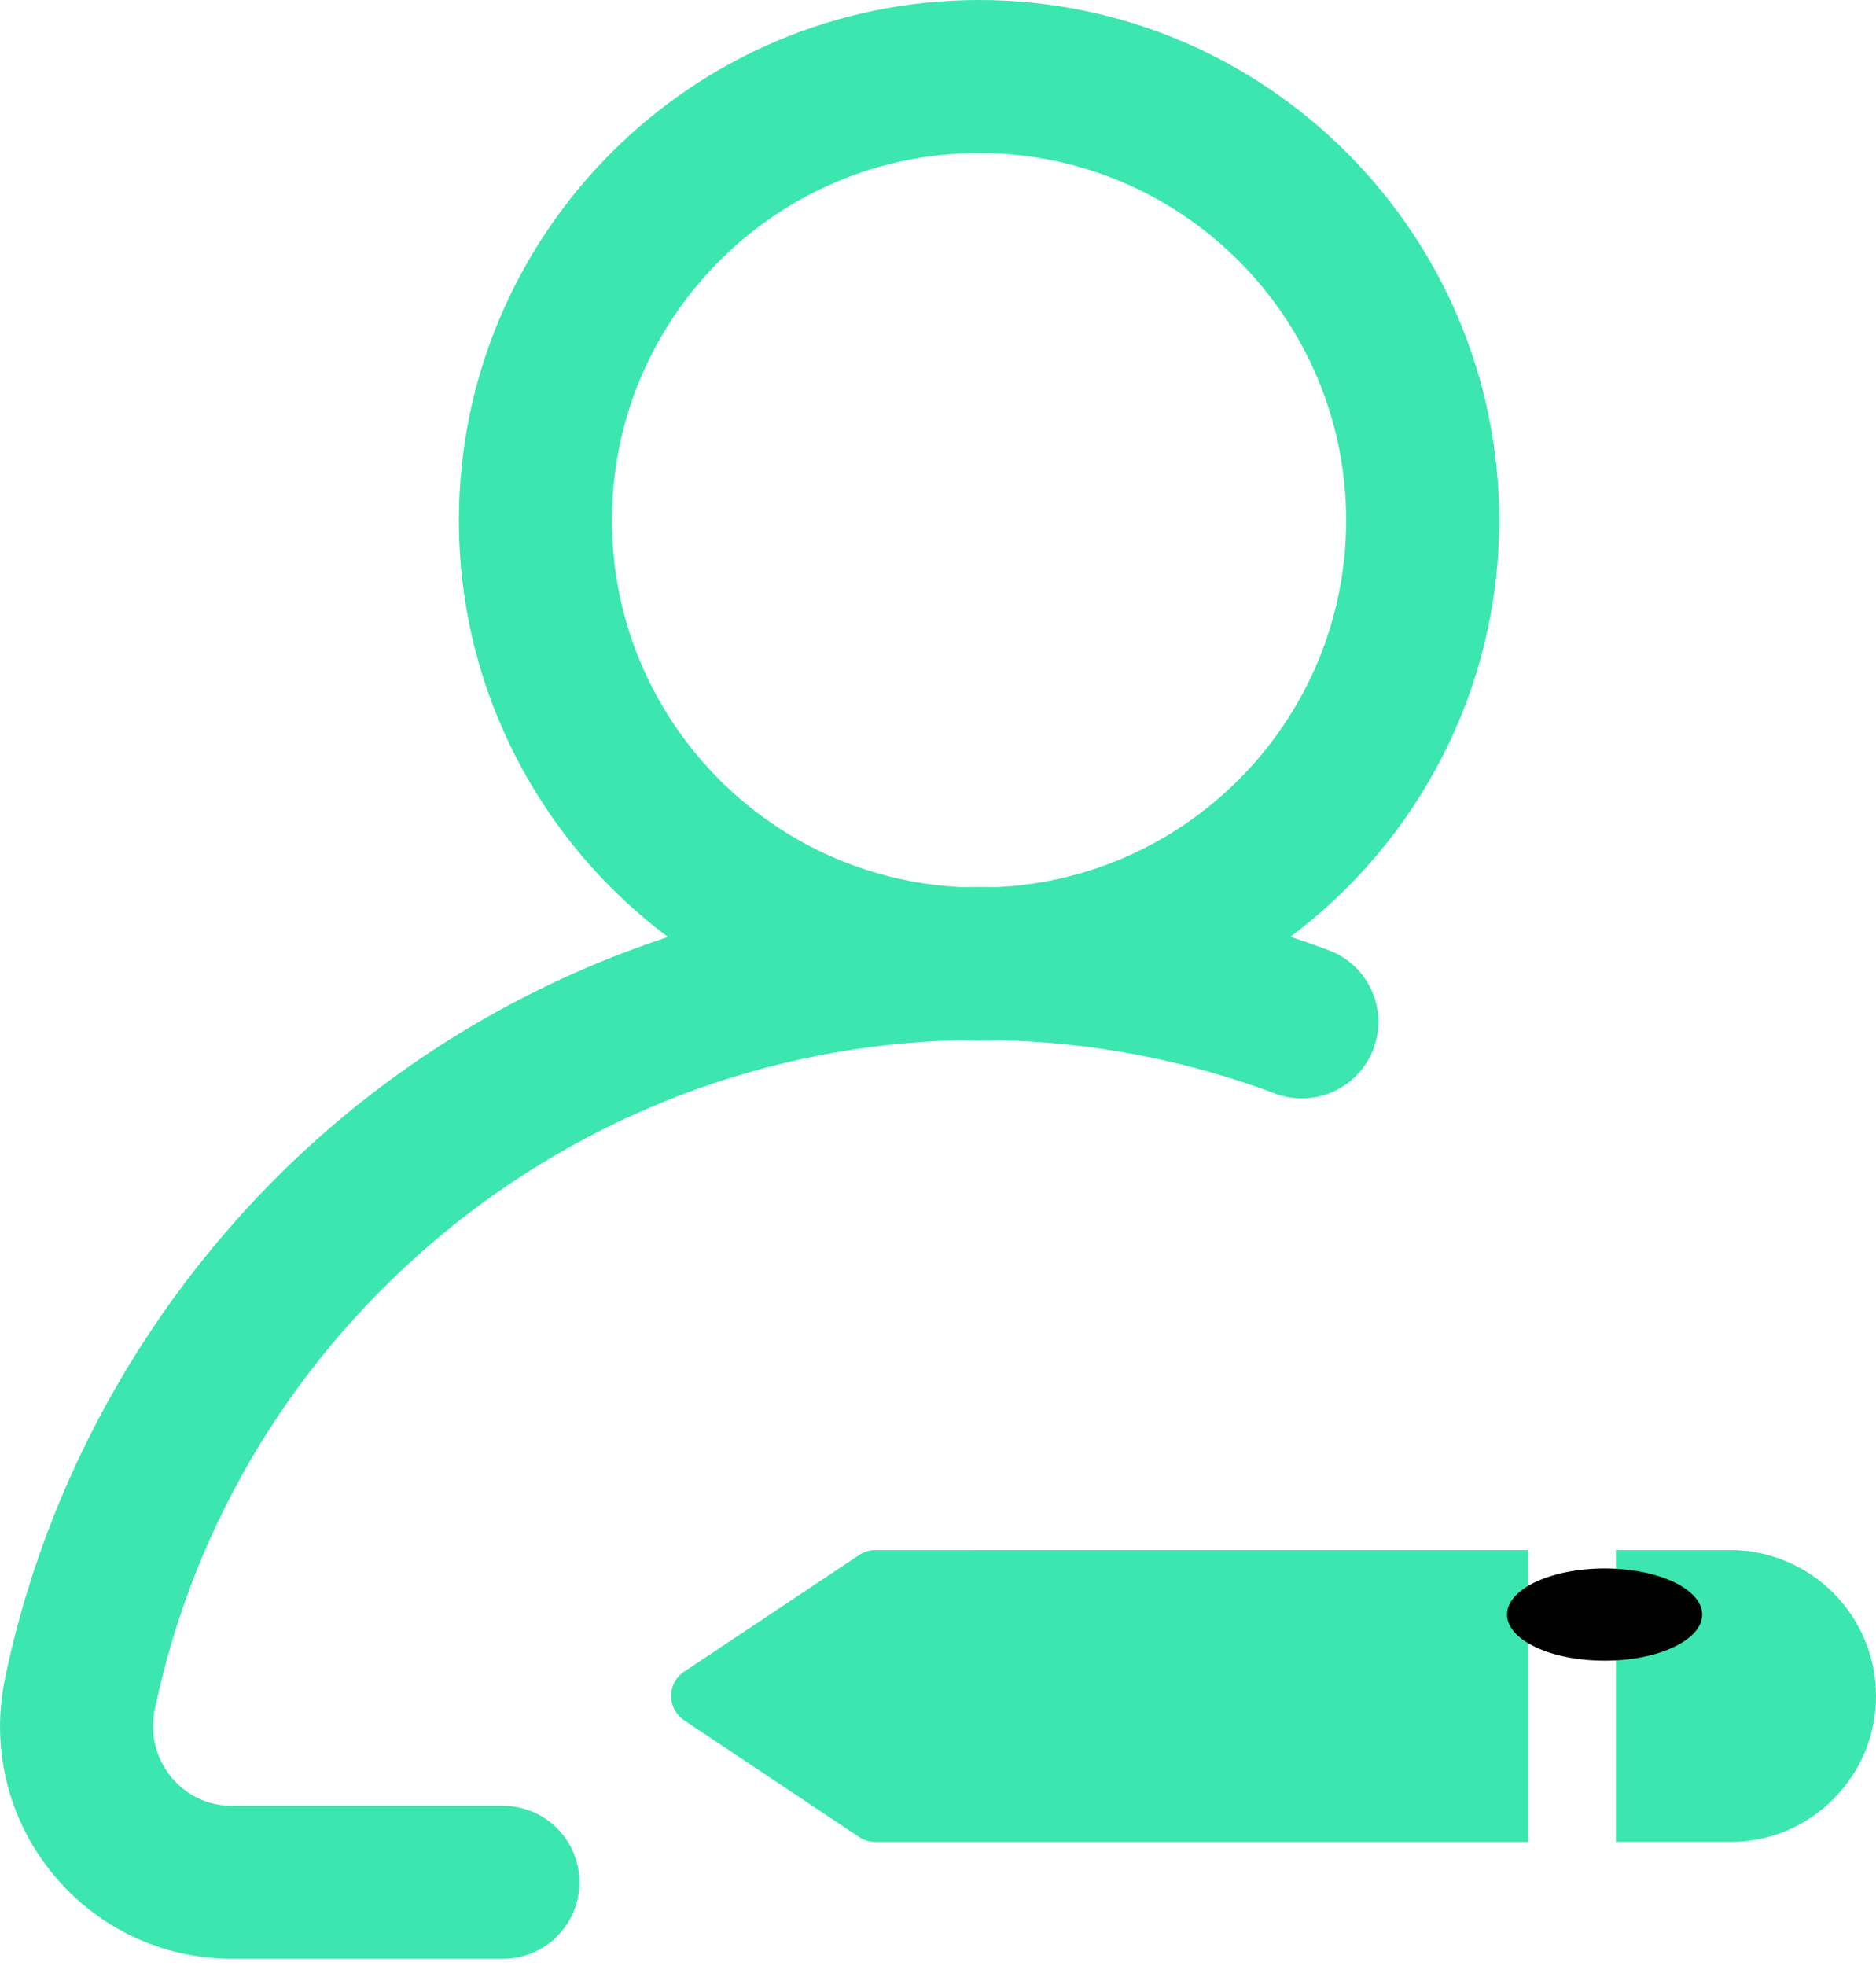 <svg width="21" height="22" viewBox="0 0 21 22" fill="none" xmlns="http://www.w3.org/2000/svg">
<path fill-rule="evenodd" clip-rule="evenodd" d="M9.799 17.345C9.734 17.345 9.671 17.365 9.618 17.4L7.657 18.707C7.566 18.767 7.512 18.869 7.512 18.979C7.512 19.067 7.548 19.149 7.608 19.21C7.623 19.224 7.639 19.238 7.658 19.25L9.618 20.557C9.672 20.593 9.735 20.612 9.799 20.612L17.109 20.612L17.109 17.346L9.799 17.345Z" fill="#3BE6AF"/>
<path fill-rule="evenodd" clip-rule="evenodd" d="M21 18.978C21 18.078 20.267 17.345 19.367 17.345L18.088 17.345L18.088 20.611L19.367 20.611C19.803 20.612 20.213 20.442 20.521 20.133C20.83 19.824 21 19.414 21 18.978L21 18.978Z" fill="#3BE6AF"/>
<path fill-rule="evenodd" clip-rule="evenodd" d="M5.63 20.207H2.598C2.233 20.207 2.012 20.003 1.913 19.881C1.743 19.671 1.676 19.398 1.732 19.131C2.621 14.86 6.39 11.741 10.741 11.64C10.814 11.643 10.886 11.645 10.96 11.645C11.033 11.645 11.107 11.643 11.18 11.64C12.244 11.664 13.283 11.864 14.272 12.236C14.715 12.402 15.208 12.178 15.375 11.735C15.541 11.293 15.317 10.799 14.874 10.633C14.732 10.579 14.59 10.53 14.446 10.482C15.863 9.419 16.782 7.726 16.782 5.822C16.782 2.612 14.17 0 10.96 0C7.749 0 5.137 2.612 5.137 5.822C5.137 7.728 6.057 9.422 7.477 10.485C6.176 10.913 4.956 11.579 3.888 12.457C1.931 14.068 0.569 16.314 0.056 18.782C-0.105 19.555 0.087 20.35 0.585 20.961C1.08 21.57 1.814 21.919 2.598 21.919H5.63C6.102 21.919 6.486 21.536 6.486 21.063C6.486 20.59 6.102 20.207 5.63 20.207H5.63ZM6.85 5.822C6.85 3.556 8.693 1.712 10.96 1.712C13.226 1.712 15.069 3.556 15.069 5.822C15.069 8.021 13.333 9.822 11.16 9.927C11.093 9.926 11.026 9.925 10.96 9.925C10.893 9.925 10.826 9.926 10.759 9.927C8.585 9.822 6.85 8.021 6.85 5.822Z" fill="#3BE6AF"/>
<path fill-rule="evenodd" clip-rule="evenodd" d="M17.962 18.583C18.565 18.583 19.054 18.352 19.054 18.067C19.054 17.782 18.565 17.551 17.962 17.551C17.359 17.551 16.87 17.782 16.87 18.067C16.87 18.352 17.359 18.583 17.962 18.583Z" fill="black"/>
</svg>
